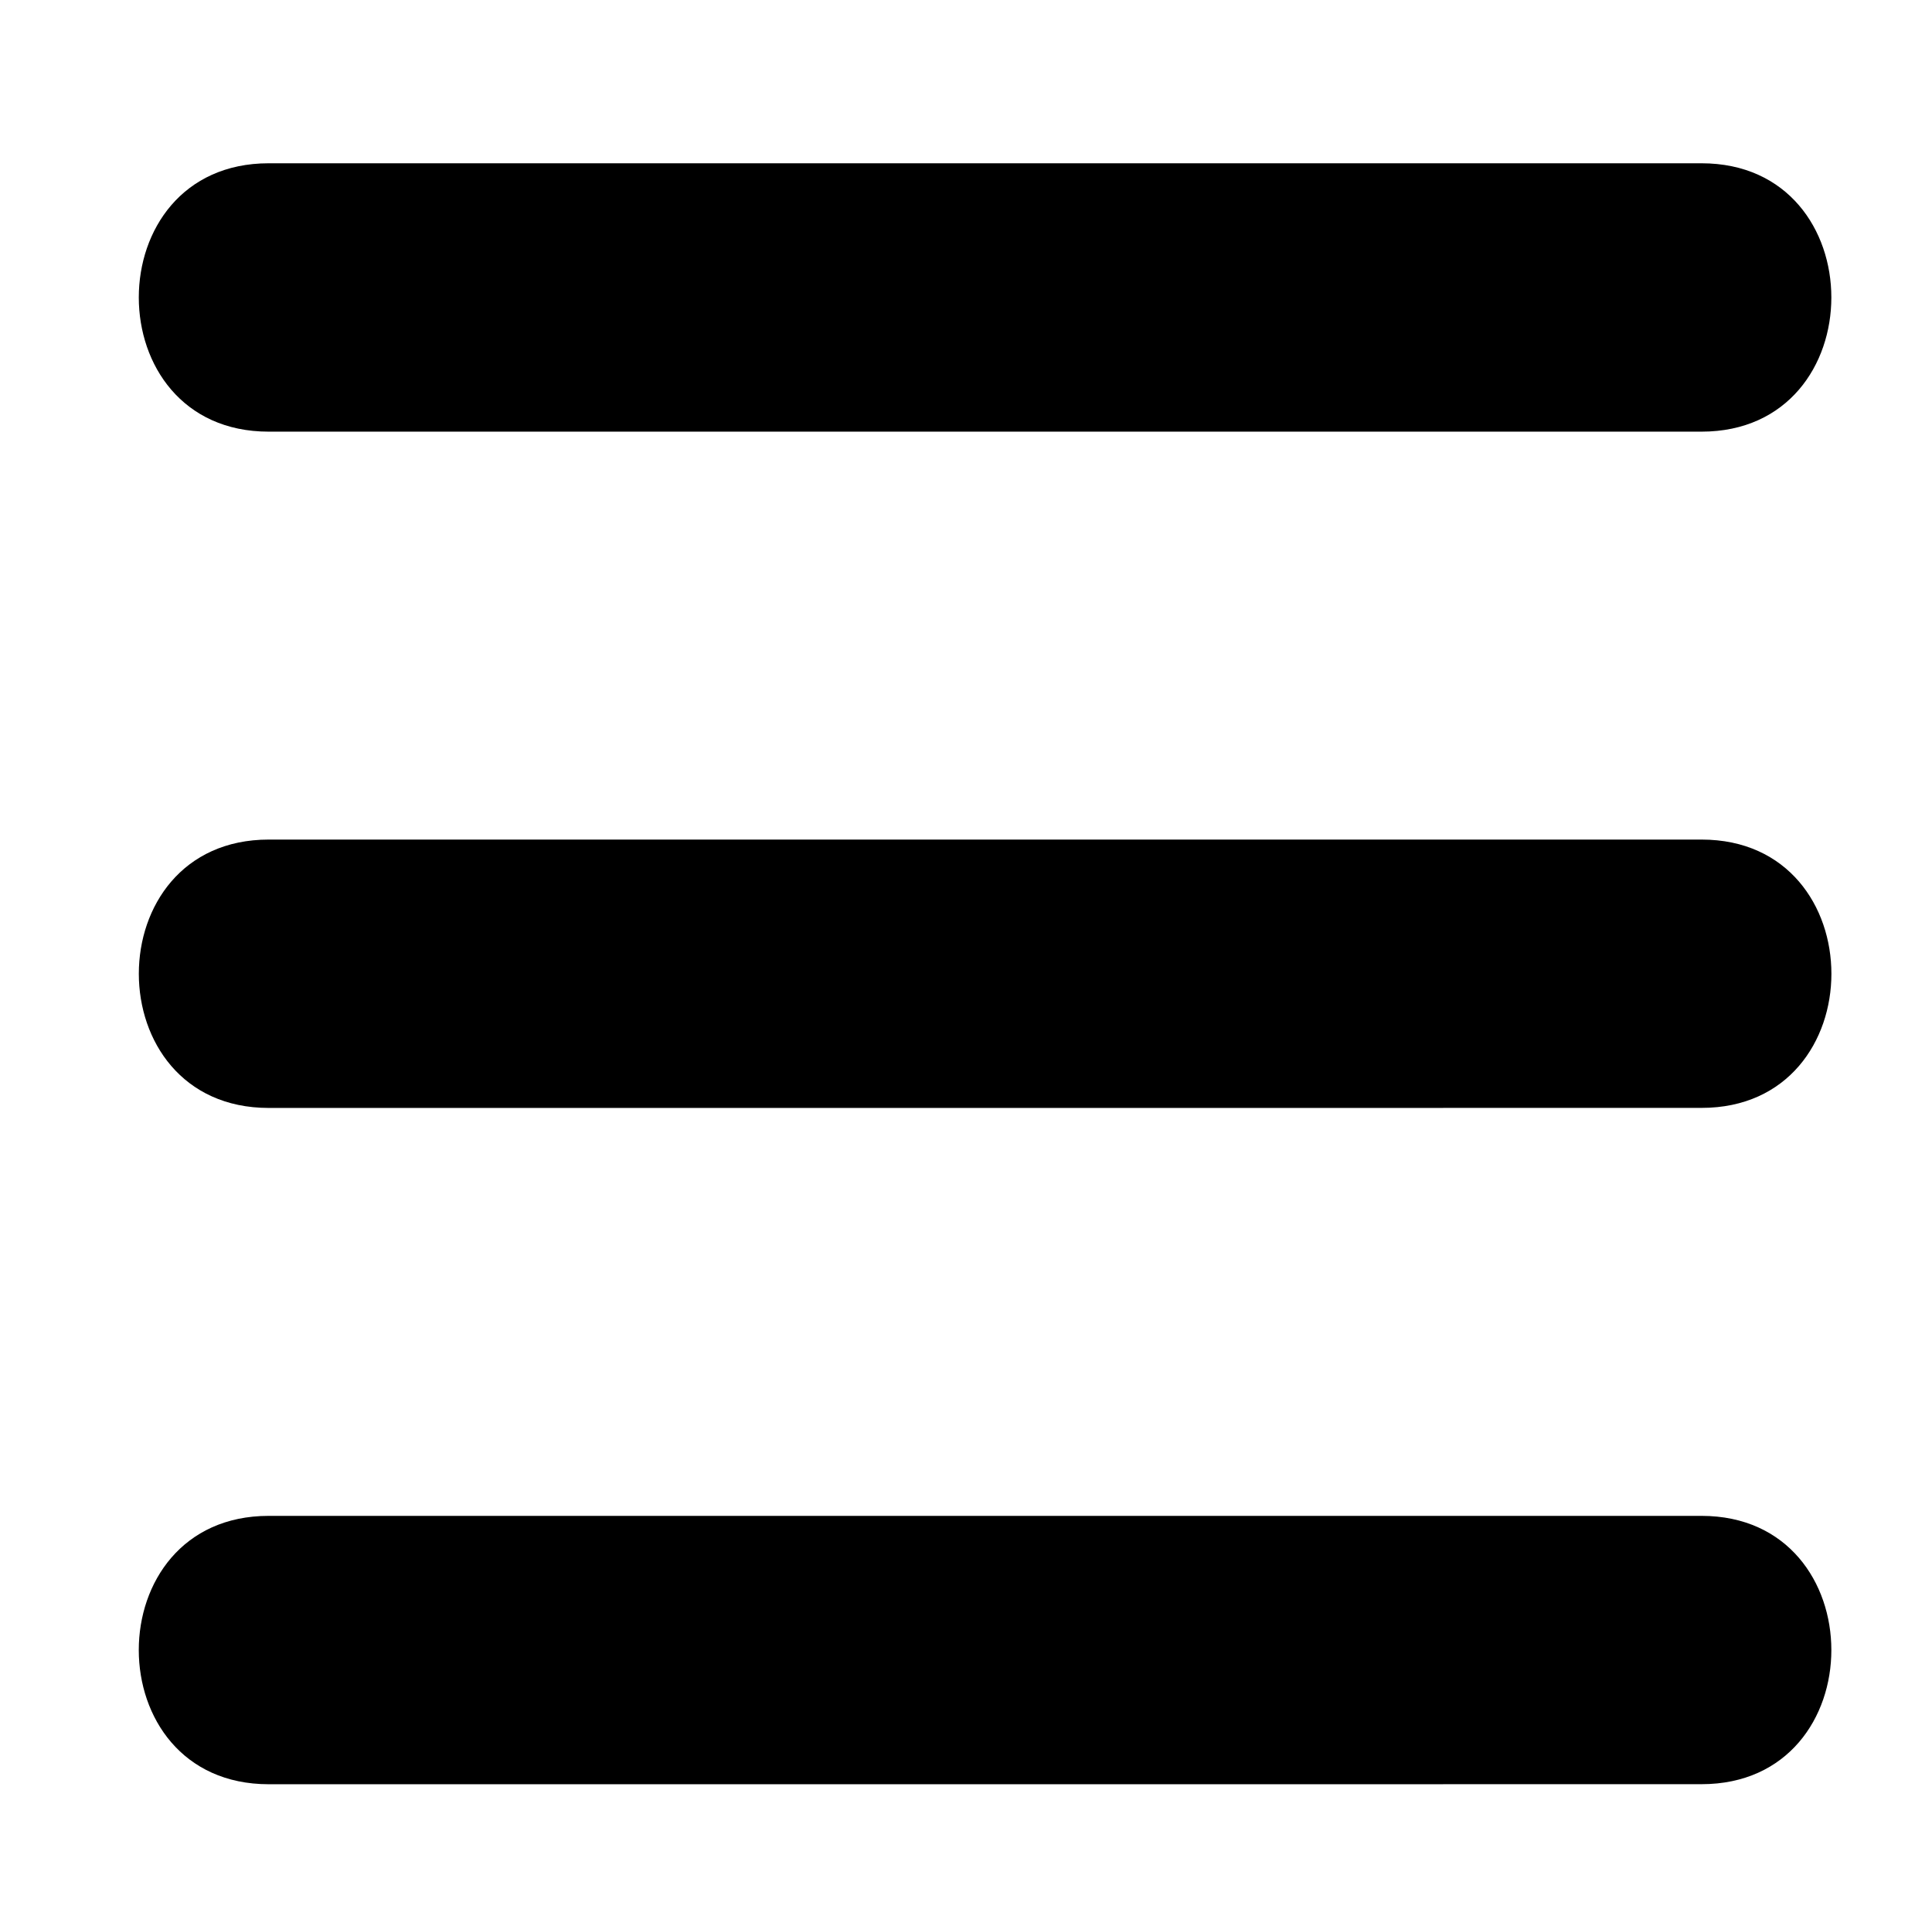 <?xml version="1.0" encoding="utf-8"?>
<!-- Generator: Adobe Illustrator 16.0.0, SVG Export Plug-In . SVG Version: 6.00 Build 0)  -->
<!DOCTYPE svg PUBLIC "-//W3C//DTD SVG 1.1//EN" "http://www.w3.org/Graphics/SVG/1.1/DTD/svg11.dtd">
<svg version="1.1" id="Layer_1" xmlns="http://www.w3.org/2000/svg" xmlns:xlink="http://www.w3.org/1999/xlink" x="0px" y="0px"
	 width="36px" height="35.833px" viewBox="0 3.458 36 35.833" enable-background="new 0 3.458 36 35.833" xml:space="preserve">
<g>
	<line fill="none" x1="5.007" y1="21.6" x2="31.705" y2="21.6"/>
	<g>
		<path d="M5.007,24.1c8.899,0,17.799,0.001,26.698-0.001c3.228,0.002,3.227-5,0-4.999c-8.899-0.001-17.797,0-26.697,0
			C1.78,19.1,1.78,24.099,5.007,24.1L5.007,24.1z"/>
	</g>
</g>
<g>
	<line fill="none" x1="5.006" y1="34.2" x2="31.704" y2="34.2"/>
	<g>
		<path d="M5.006,36.7c8.899,0,17.799,0.001,26.698-0.001c3.228,0.002,3.227-5,0-4.999c-8.899-0.001-17.797,0-26.697,0
			C1.779,31.7,1.779,36.699,5.006,36.7L5.006,36.7z"/>
	</g>
</g>
<g>
	<line fill="none" x1="5.007" y1="9" x2="31.705" y2="9"/>
	<g>
		<path d="M5.006,11.5c8.899,0,17.799,0,26.699,0c3.226,0,3.226-5,0-5c-8.899,0-17.798,0-26.698,0C1.779,6.5,1.78,11.5,5.006,11.5
			L5.006,11.5z"/>
	</g>
</g>
</svg>
